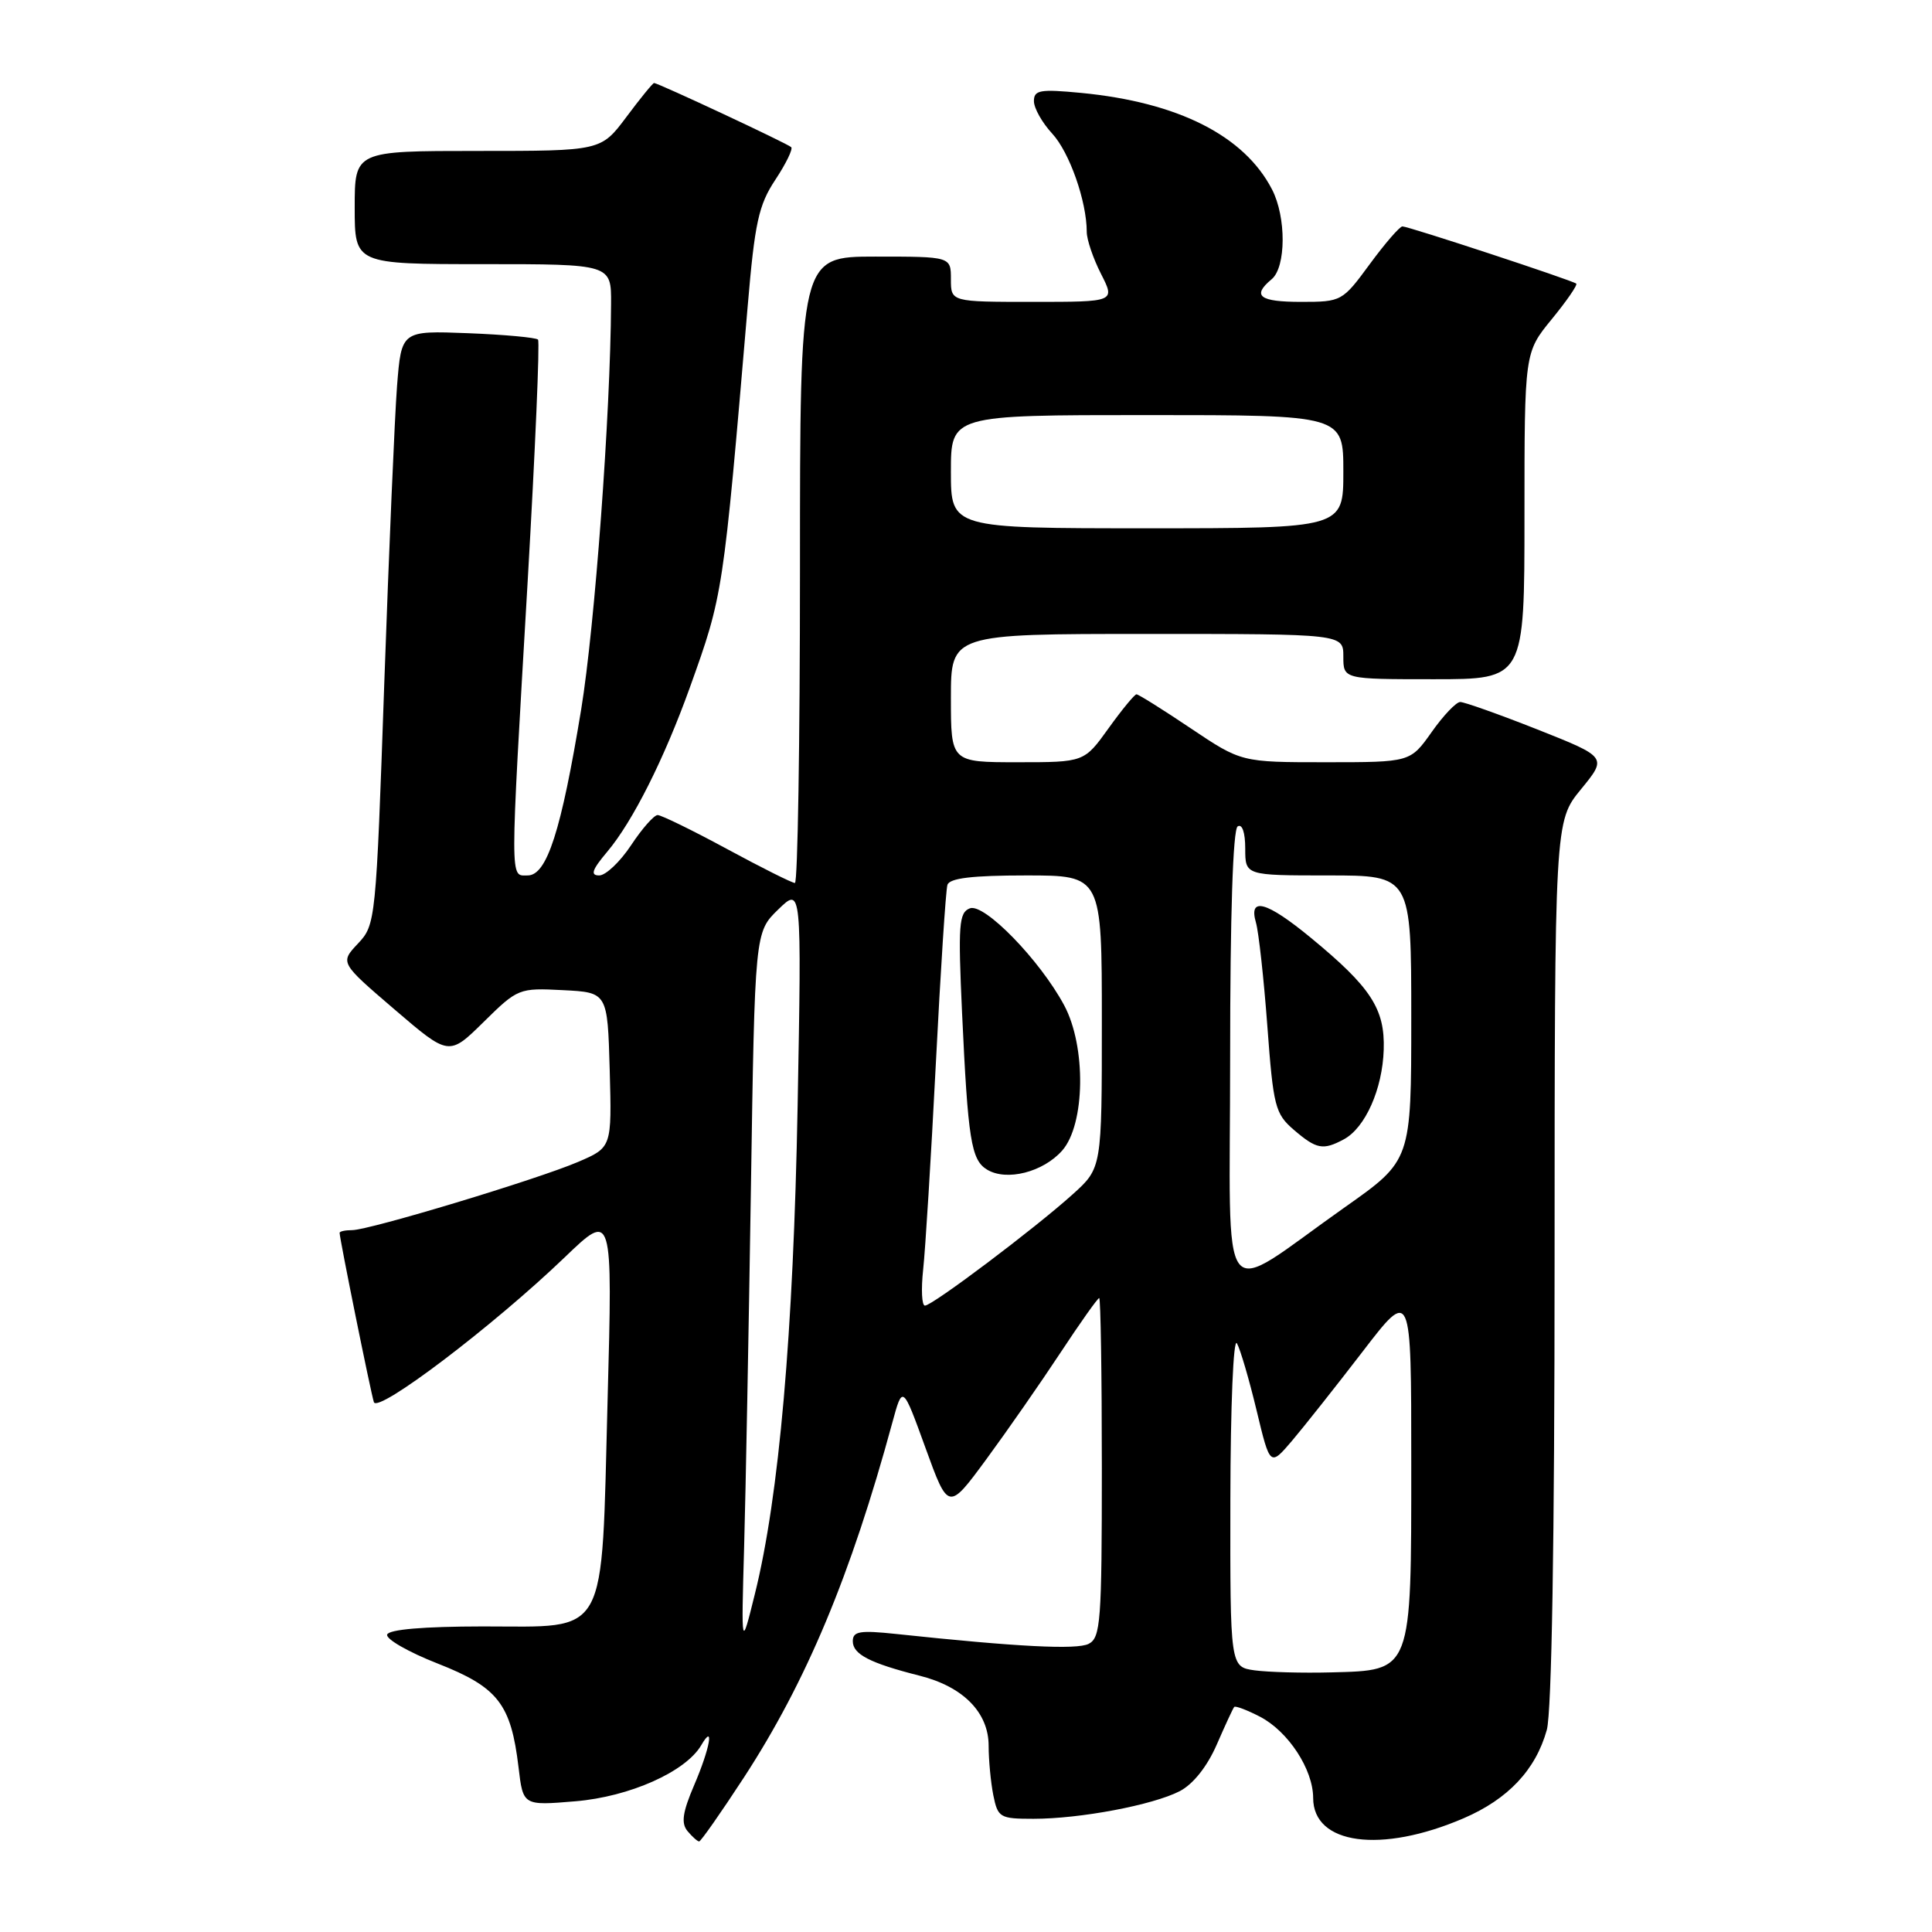 <?xml version="1.0" encoding="UTF-8" standalone="no"?>
<!DOCTYPE svg PUBLIC "-//W3C//DTD SVG 1.1//EN" "http://www.w3.org/Graphics/SVG/1.1/DTD/svg11.dtd" >
<svg xmlns="http://www.w3.org/2000/svg" xmlns:xlink="http://www.w3.org/1999/xlink" version="1.1" viewBox="0 0 256 256">
 <g >
 <path fill="currentColor"
d=" M 98.57 235.53 C 106.84 222.83 112.73 208.77 118.24 188.50 C 119.60 183.50 119.60 183.50 122.63 191.85 C 125.66 200.20 125.66 200.20 130.70 193.35 C 133.47 189.58 137.88 183.24 140.51 179.25 C 143.14 175.26 145.45 172.00 145.65 172.00 C 145.84 172.00 146.00 182.11 146.00 194.46 C 146.00 214.86 145.84 217.01 144.25 217.82 C 142.66 218.62 134.82 218.22 118.75 216.51 C 113.93 216.00 113.00 216.15 113.00 217.47 C 113.00 219.20 115.26 220.37 121.86 222.04 C 127.63 223.49 131.00 226.92 131.00 231.33 C 131.00 233.21 131.28 236.16 131.62 237.88 C 132.22 240.84 132.49 241.00 136.94 241.00 C 143.13 241.00 152.75 239.18 156.32 237.34 C 158.09 236.42 159.95 234.09 161.22 231.18 C 162.34 228.61 163.38 226.35 163.54 226.18 C 163.69 226.00 165.23 226.58 166.95 227.47 C 170.69 229.41 173.99 234.44 174.00 238.23 C 174.00 244.43 183.00 245.64 193.96 240.92 C 199.83 238.39 203.49 234.51 204.96 229.22 C 205.61 226.86 205.99 204.21 205.99 167.17 C 206.00 108.84 206.00 108.84 209.49 104.58 C 212.97 100.33 212.97 100.33 203.72 96.66 C 198.63 94.65 194.02 93.01 193.48 93.02 C 192.94 93.03 191.23 94.83 189.69 97.02 C 186.87 101.00 186.87 101.00 175.67 101.00 C 164.48 101.00 164.48 101.00 157.77 96.50 C 154.08 94.02 150.85 92.00 150.59 92.00 C 150.34 92.00 148.67 94.02 146.89 96.50 C 143.66 101.00 143.66 101.00 134.83 101.00 C 126.00 101.00 126.00 101.00 126.00 92.50 C 126.00 84.00 126.00 84.00 152.00 84.00 C 178.00 84.00 178.00 84.00 178.00 87.00 C 178.00 90.00 178.00 90.00 190.00 90.00 C 202.00 90.00 202.00 90.00 202.00 68.35 C 202.00 46.71 202.00 46.71 205.61 42.30 C 207.60 39.87 209.06 37.75 208.86 37.58 C 208.35 37.15 186.64 30.00 185.83 30.00 C 185.47 30.00 183.52 32.25 181.50 35.00 C 177.88 39.93 177.76 40.00 172.41 40.00 C 166.88 40.00 165.84 39.21 168.50 37.00 C 170.42 35.40 170.45 28.77 168.55 25.10 C 164.87 17.98 156.11 13.55 143.25 12.31 C 137.81 11.79 137.00 11.93 137.00 13.40 C 137.00 14.33 138.09 16.26 139.42 17.70 C 141.71 20.17 144.00 26.68 144.00 30.73 C 144.00 31.75 144.85 34.25 145.89 36.29 C 147.78 40.00 147.78 40.00 136.89 40.00 C 126.00 40.00 126.00 40.00 126.00 37.00 C 126.00 34.00 126.00 34.00 116.00 34.00 C 106.00 34.00 106.00 34.00 106.00 75.50 C 106.00 98.33 105.70 117.00 105.33 117.00 C 104.96 117.00 100.92 114.98 96.34 112.50 C 91.76 110.02 87.62 108.00 87.14 108.00 C 86.66 108.00 85.07 109.80 83.62 112.00 C 82.16 114.20 80.26 116.00 79.40 116.00 C 78.19 116.00 78.44 115.26 80.47 112.85 C 83.84 108.85 88.01 100.55 91.40 91.12 C 95.82 78.80 95.81 78.88 99.07 40.60 C 100.01 29.50 100.52 27.17 102.73 23.83 C 104.14 21.70 105.09 19.75 104.84 19.50 C 104.37 19.03 87.20 11.00 86.67 11.00 C 86.50 11.00 84.85 13.02 83.00 15.50 C 79.63 20.00 79.63 20.00 63.31 20.00 C 47.00 20.00 47.00 20.00 47.00 27.50 C 47.00 35.00 47.00 35.00 64.00 35.00 C 81.00 35.00 81.00 35.00 80.97 40.25 C 80.89 54.87 78.82 82.92 77.01 94.00 C 74.36 110.11 72.47 116.00 69.92 116.00 C 67.55 116.00 67.55 117.65 69.92 77.00 C 70.92 59.67 71.54 45.27 71.29 45.00 C 71.04 44.73 66.87 44.34 62.01 44.15 C 53.19 43.81 53.19 43.81 52.61 51.15 C 52.30 55.19 51.54 72.90 50.92 90.50 C 49.82 122.11 49.78 122.53 47.43 125.03 C 45.05 127.56 45.05 127.56 52.27 133.75 C 59.49 139.94 59.49 139.94 64.09 135.41 C 68.61 130.96 68.77 130.90 74.59 131.20 C 80.50 131.50 80.50 131.50 80.79 141.77 C 81.07 152.04 81.07 152.04 76.60 153.96 C 71.15 156.29 48.93 163.00 46.65 163.00 C 45.74 163.00 45.00 163.16 45.00 163.36 C 45.00 164.13 49.14 184.57 49.54 185.79 C 50.04 187.31 65.35 175.70 74.84 166.59 C 81.18 160.50 81.18 160.50 80.51 185.50 C 79.66 217.53 80.78 215.50 63.96 215.51 C 56.11 215.52 51.53 215.91 51.30 216.59 C 51.11 217.18 54.12 218.91 58.00 220.43 C 65.99 223.57 67.71 225.78 68.71 234.19 C 69.31 239.26 69.31 239.26 76.23 238.68 C 83.43 238.08 90.88 234.76 92.93 231.23 C 94.69 228.21 94.08 231.65 91.98 236.54 C 90.44 240.14 90.23 241.58 91.10 242.63 C 91.73 243.38 92.42 244.00 92.64 244.00 C 92.86 244.00 95.53 240.19 98.57 235.53 Z  M 166.25 221.33 C 163.00 220.87 163.00 220.87 163.03 198.69 C 163.05 186.25 163.43 177.16 163.90 178.00 C 164.36 178.82 165.53 182.83 166.51 186.91 C 168.29 194.32 168.29 194.32 171.20 190.91 C 172.79 189.03 177.00 183.72 180.55 179.10 C 187.00 170.70 187.00 170.70 187.00 193.74 C 187.00 221.72 187.15 221.32 176.37 221.60 C 172.59 221.70 168.04 221.57 166.25 221.33 Z  M 98.60 205.00 C 98.81 197.57 99.21 176.20 99.50 157.51 C 100.02 123.52 100.02 123.52 103.12 120.51 C 106.22 117.50 106.22 117.50 105.69 146.50 C 105.13 176.66 103.24 198.28 100.02 211.23 C 98.22 218.50 98.22 218.50 98.60 205.00 Z  M 122.32 168.25 C 122.61 165.64 123.37 153.38 124.00 141.00 C 124.63 128.62 125.32 117.94 125.54 117.25 C 125.82 116.36 128.82 116.00 135.97 116.00 C 146.00 116.00 146.00 116.00 146.00 135.38 C 146.00 154.77 146.00 154.77 142.14 158.25 C 137.17 162.74 123.55 173.00 122.56 173.00 C 122.14 173.00 122.04 170.86 122.32 168.25 Z  M 140.75 152.45 C 143.80 148.98 143.94 138.67 141.01 133.21 C 137.80 127.22 130.41 119.63 128.51 120.36 C 127.06 120.92 126.94 122.52 127.48 134.24 C 128.26 151.03 128.68 153.70 130.79 154.98 C 133.37 156.55 138.22 155.32 140.75 152.45 Z  M 163.00 140.16 C 163.00 121.21 163.37 109.89 164.00 109.50 C 164.60 109.13 165.00 110.32 165.00 112.44 C 165.00 116.00 165.00 116.00 176.00 116.00 C 187.00 116.00 187.00 116.00 187.00 134.88 C 187.00 153.76 187.00 153.76 178.25 159.93 C 161.09 172.02 163.00 174.50 163.00 140.16 Z  M 178.06 150.97 C 180.90 149.45 183.19 144.31 183.35 139.08 C 183.52 133.68 181.66 130.82 173.68 124.25 C 167.84 119.44 165.41 118.77 166.42 122.25 C 166.78 123.49 167.46 129.65 167.93 135.96 C 168.72 146.62 168.96 147.57 171.44 149.71 C 174.44 152.28 175.30 152.45 178.06 150.97 Z  M 126.00 62.50 C 126.00 55.00 126.00 55.00 152.00 55.00 C 178.00 55.00 178.00 55.00 178.00 62.50 C 178.00 70.00 178.00 70.00 152.00 70.00 C 126.00 70.00 126.00 70.00 126.00 62.50 Z "/>
</g>
</svg>